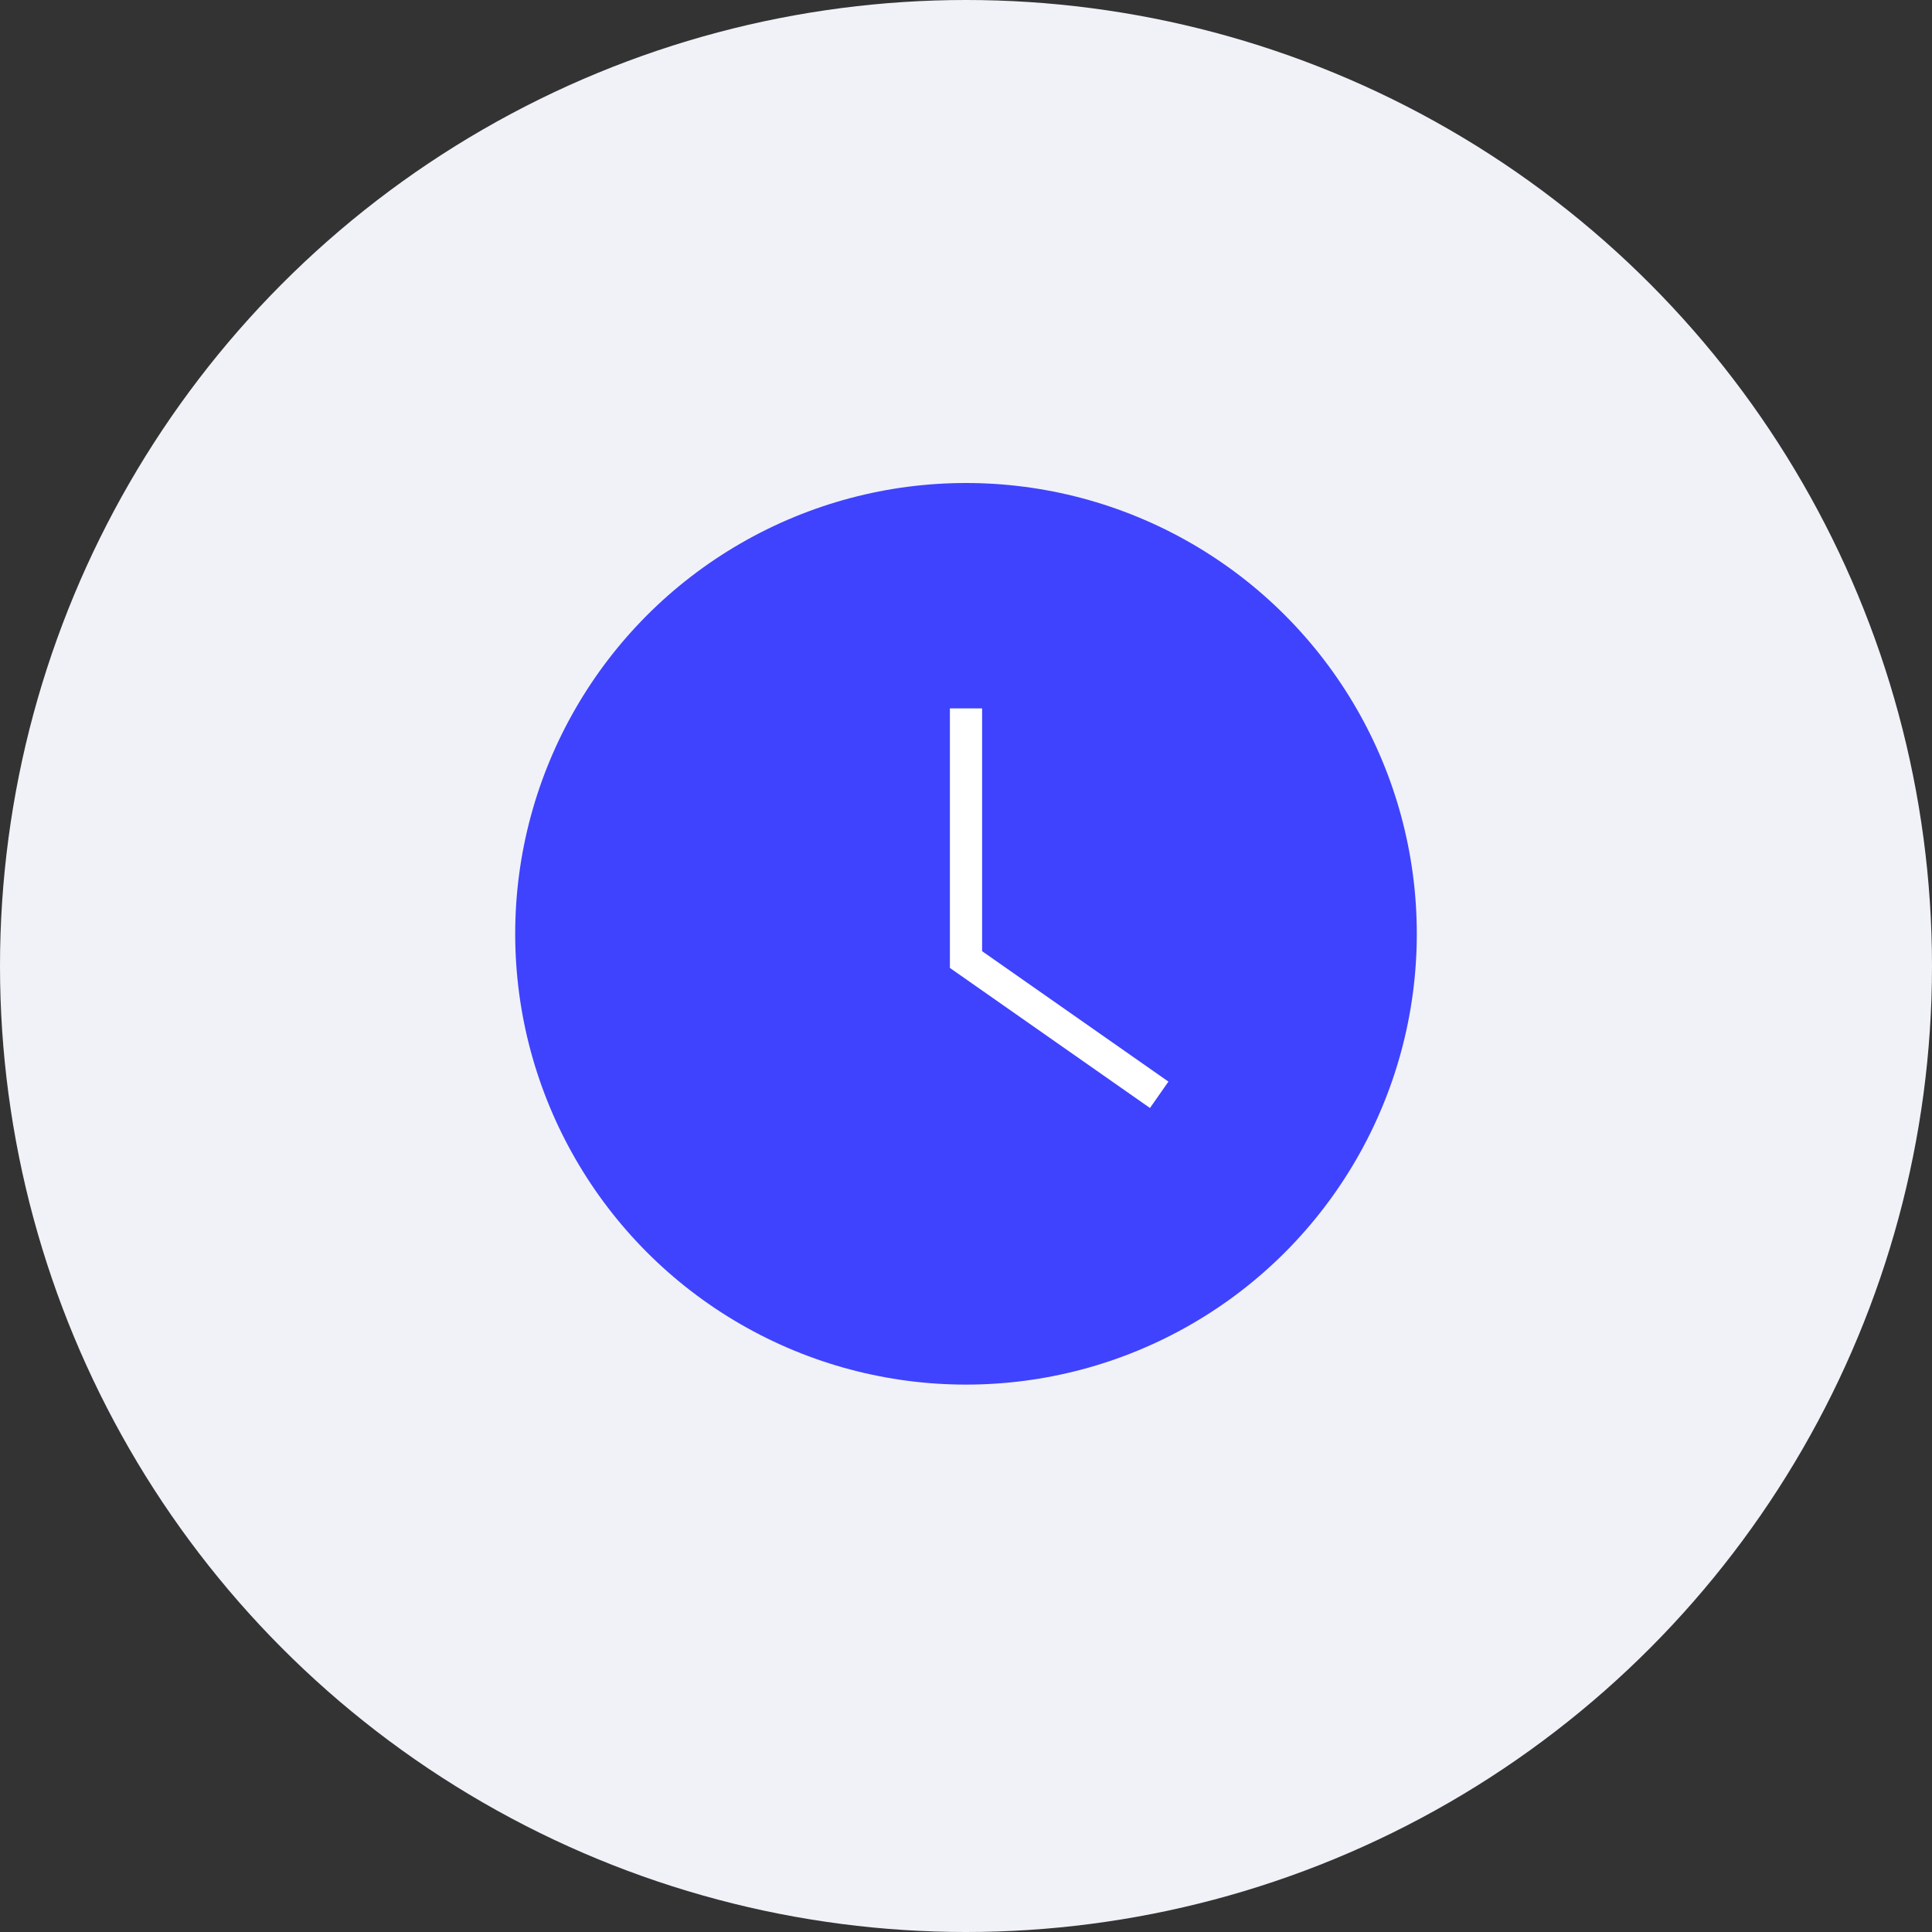 <svg width="60" height="60" viewBox="0 0 60 60" fill="none" xmlns="http://www.w3.org/2000/svg">
<rect x="0" y="0" width="60" height="60" fill="#333333" stroke="none"/>
<circle cx="30" cy="30" r="30" fill="#F0F2F8"/>
<circle cx="30" cy="29" r="14" fill="#3F43FD"/>
<path d="M30 22V29.8L36 34" stroke="white"/>
</svg>
